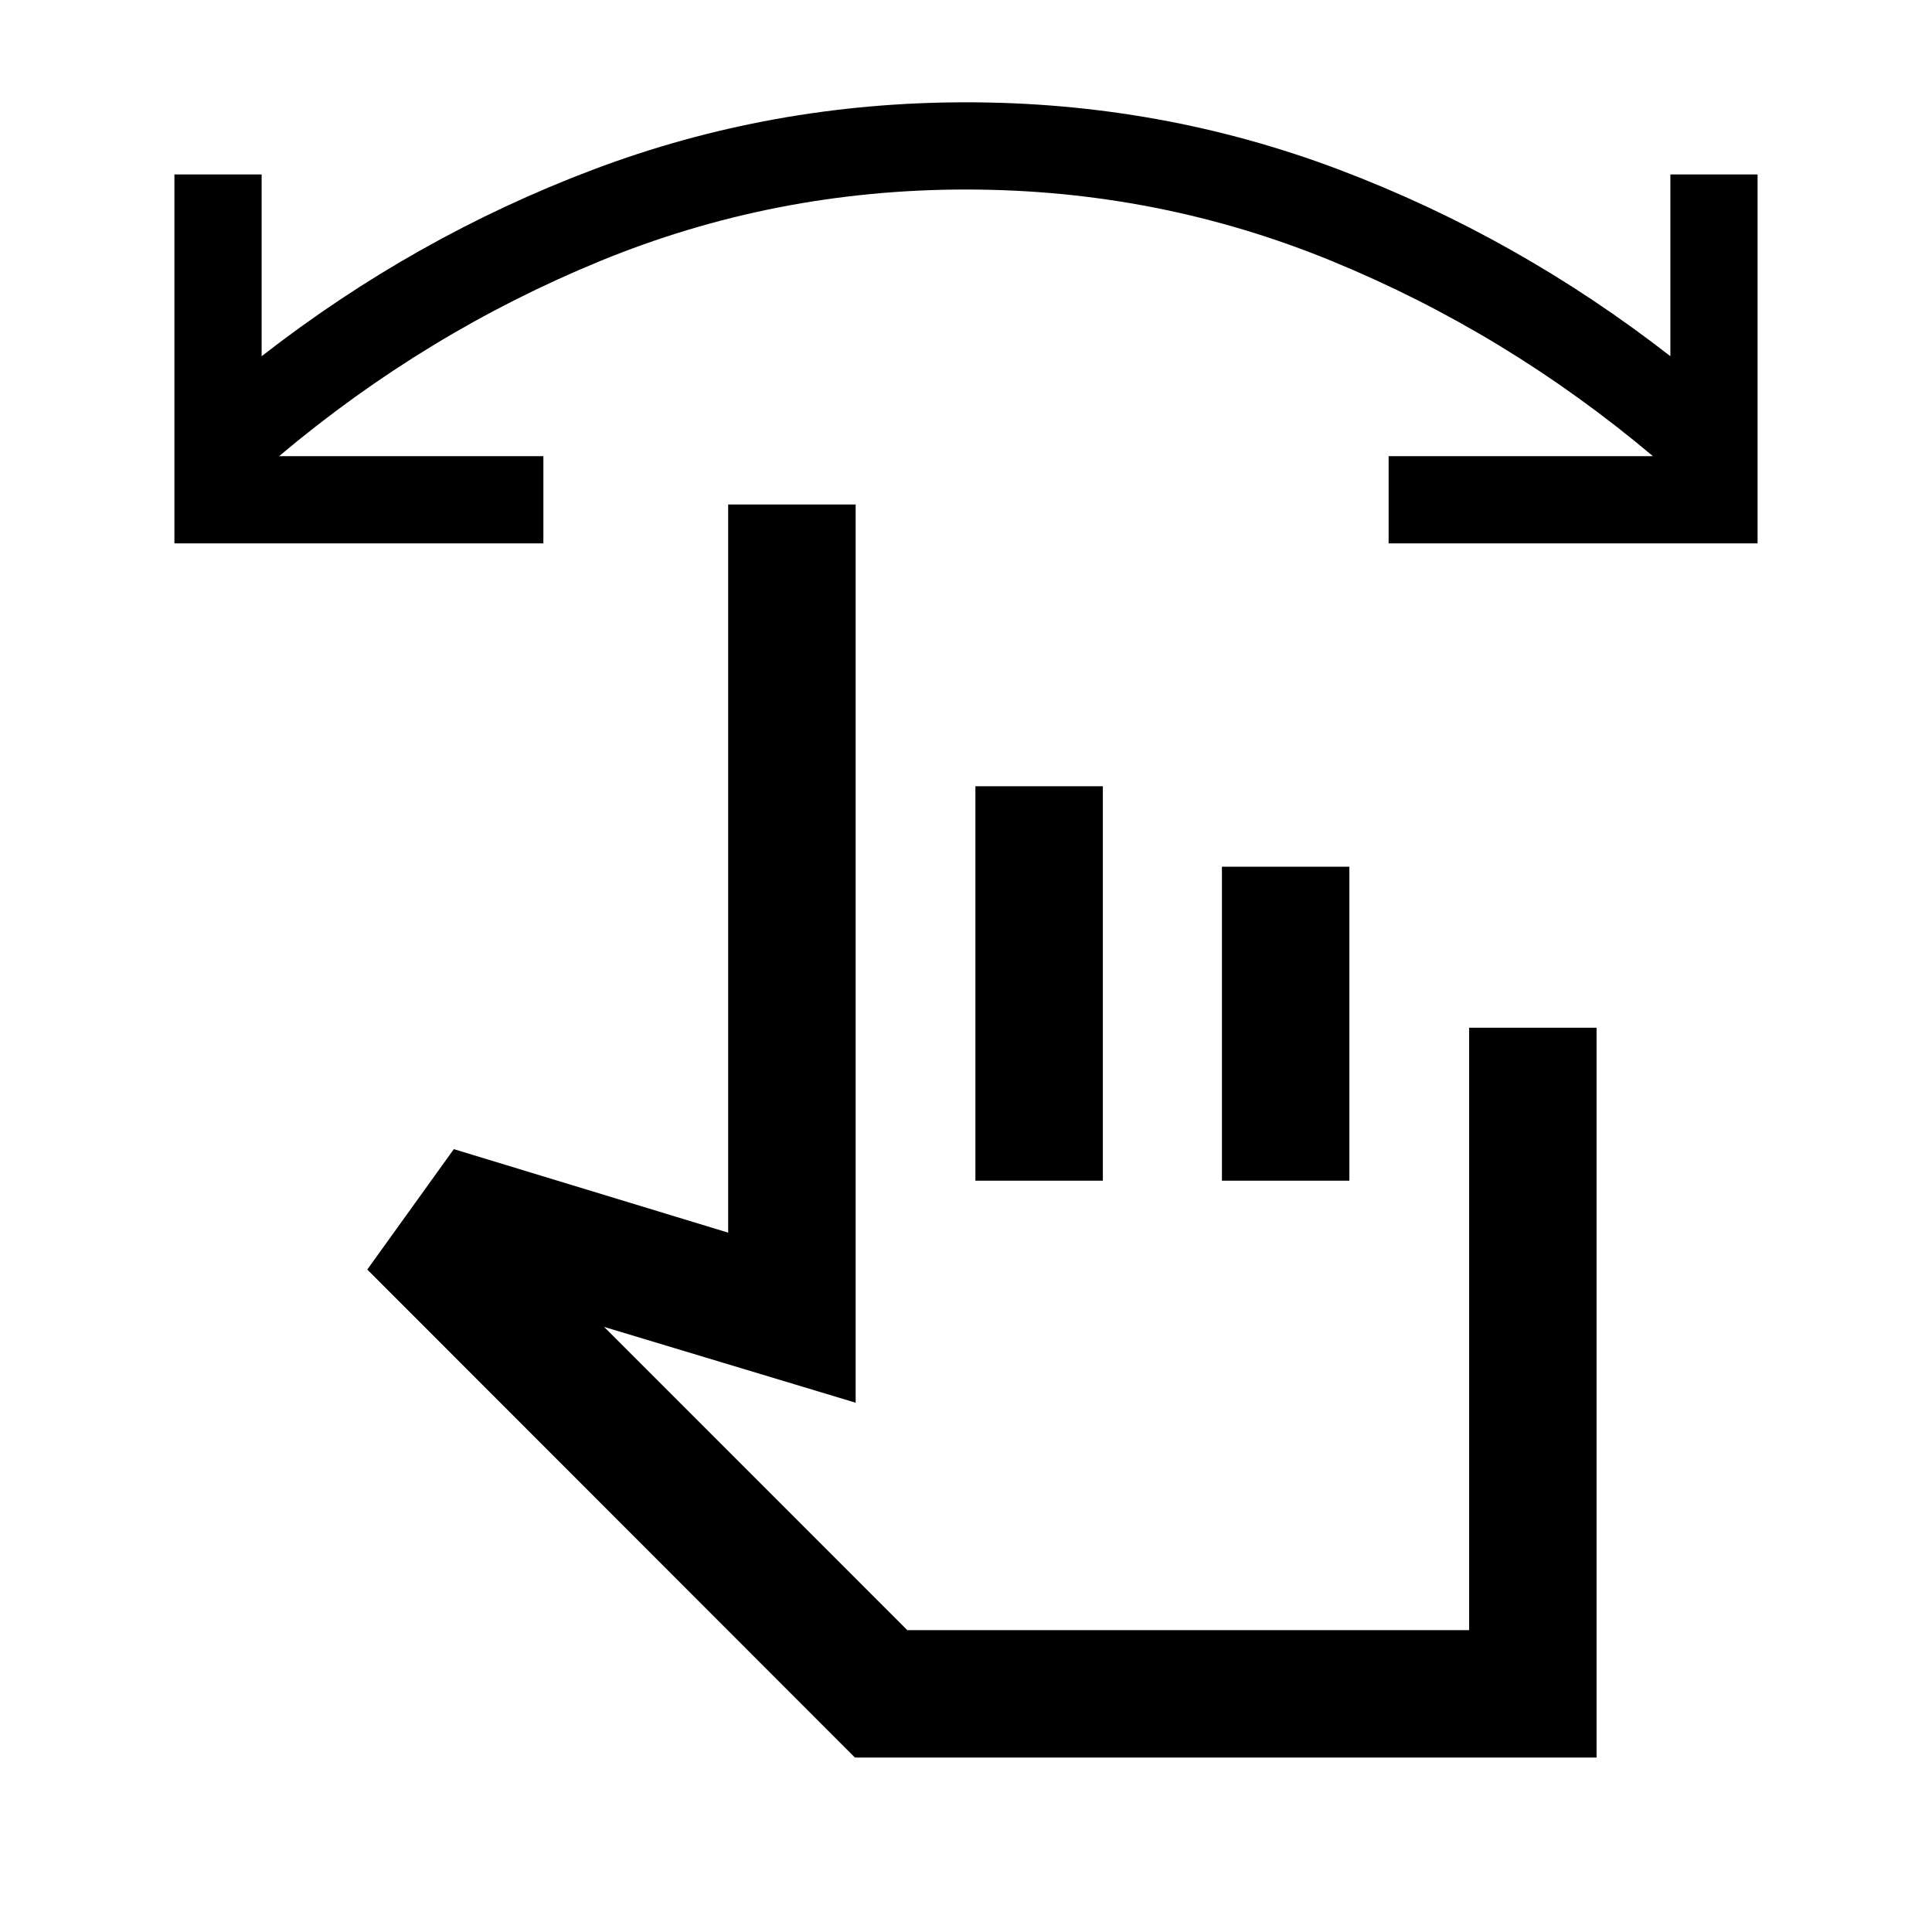 <svg xmlns="http://www.w3.org/2000/svg" height="40" viewBox="0 -960 960 960" width="40"><path d="M873.33-690H690v-43.33h131.33q-72.83-61.34-159.44-96.92-86.62-35.58-181.89-35.58-95.27 0-181.89 35.58-86.61 35.58-159.44 96.92H270V-690H86.67v-183.33H130V-783q76-59.17 164.6-92.67 88.61-33.5 185.46-33.5 96.85 0 185.4 33.5Q754-842.17 830-783v-90.33h43.33V-690ZM424.83-86.67 182.5-329.17l43-59.83 136.33 41.5v-361.83h63.34V-263l-125-37.67L450.83-150H730v-299.33h63.33v362.66h-368.5Zm59.84-286.66v-196H548v196h-63.33Zm122.5 0v-156h63.33v156h-63.33ZM578.33-270.5Z"/></svg>